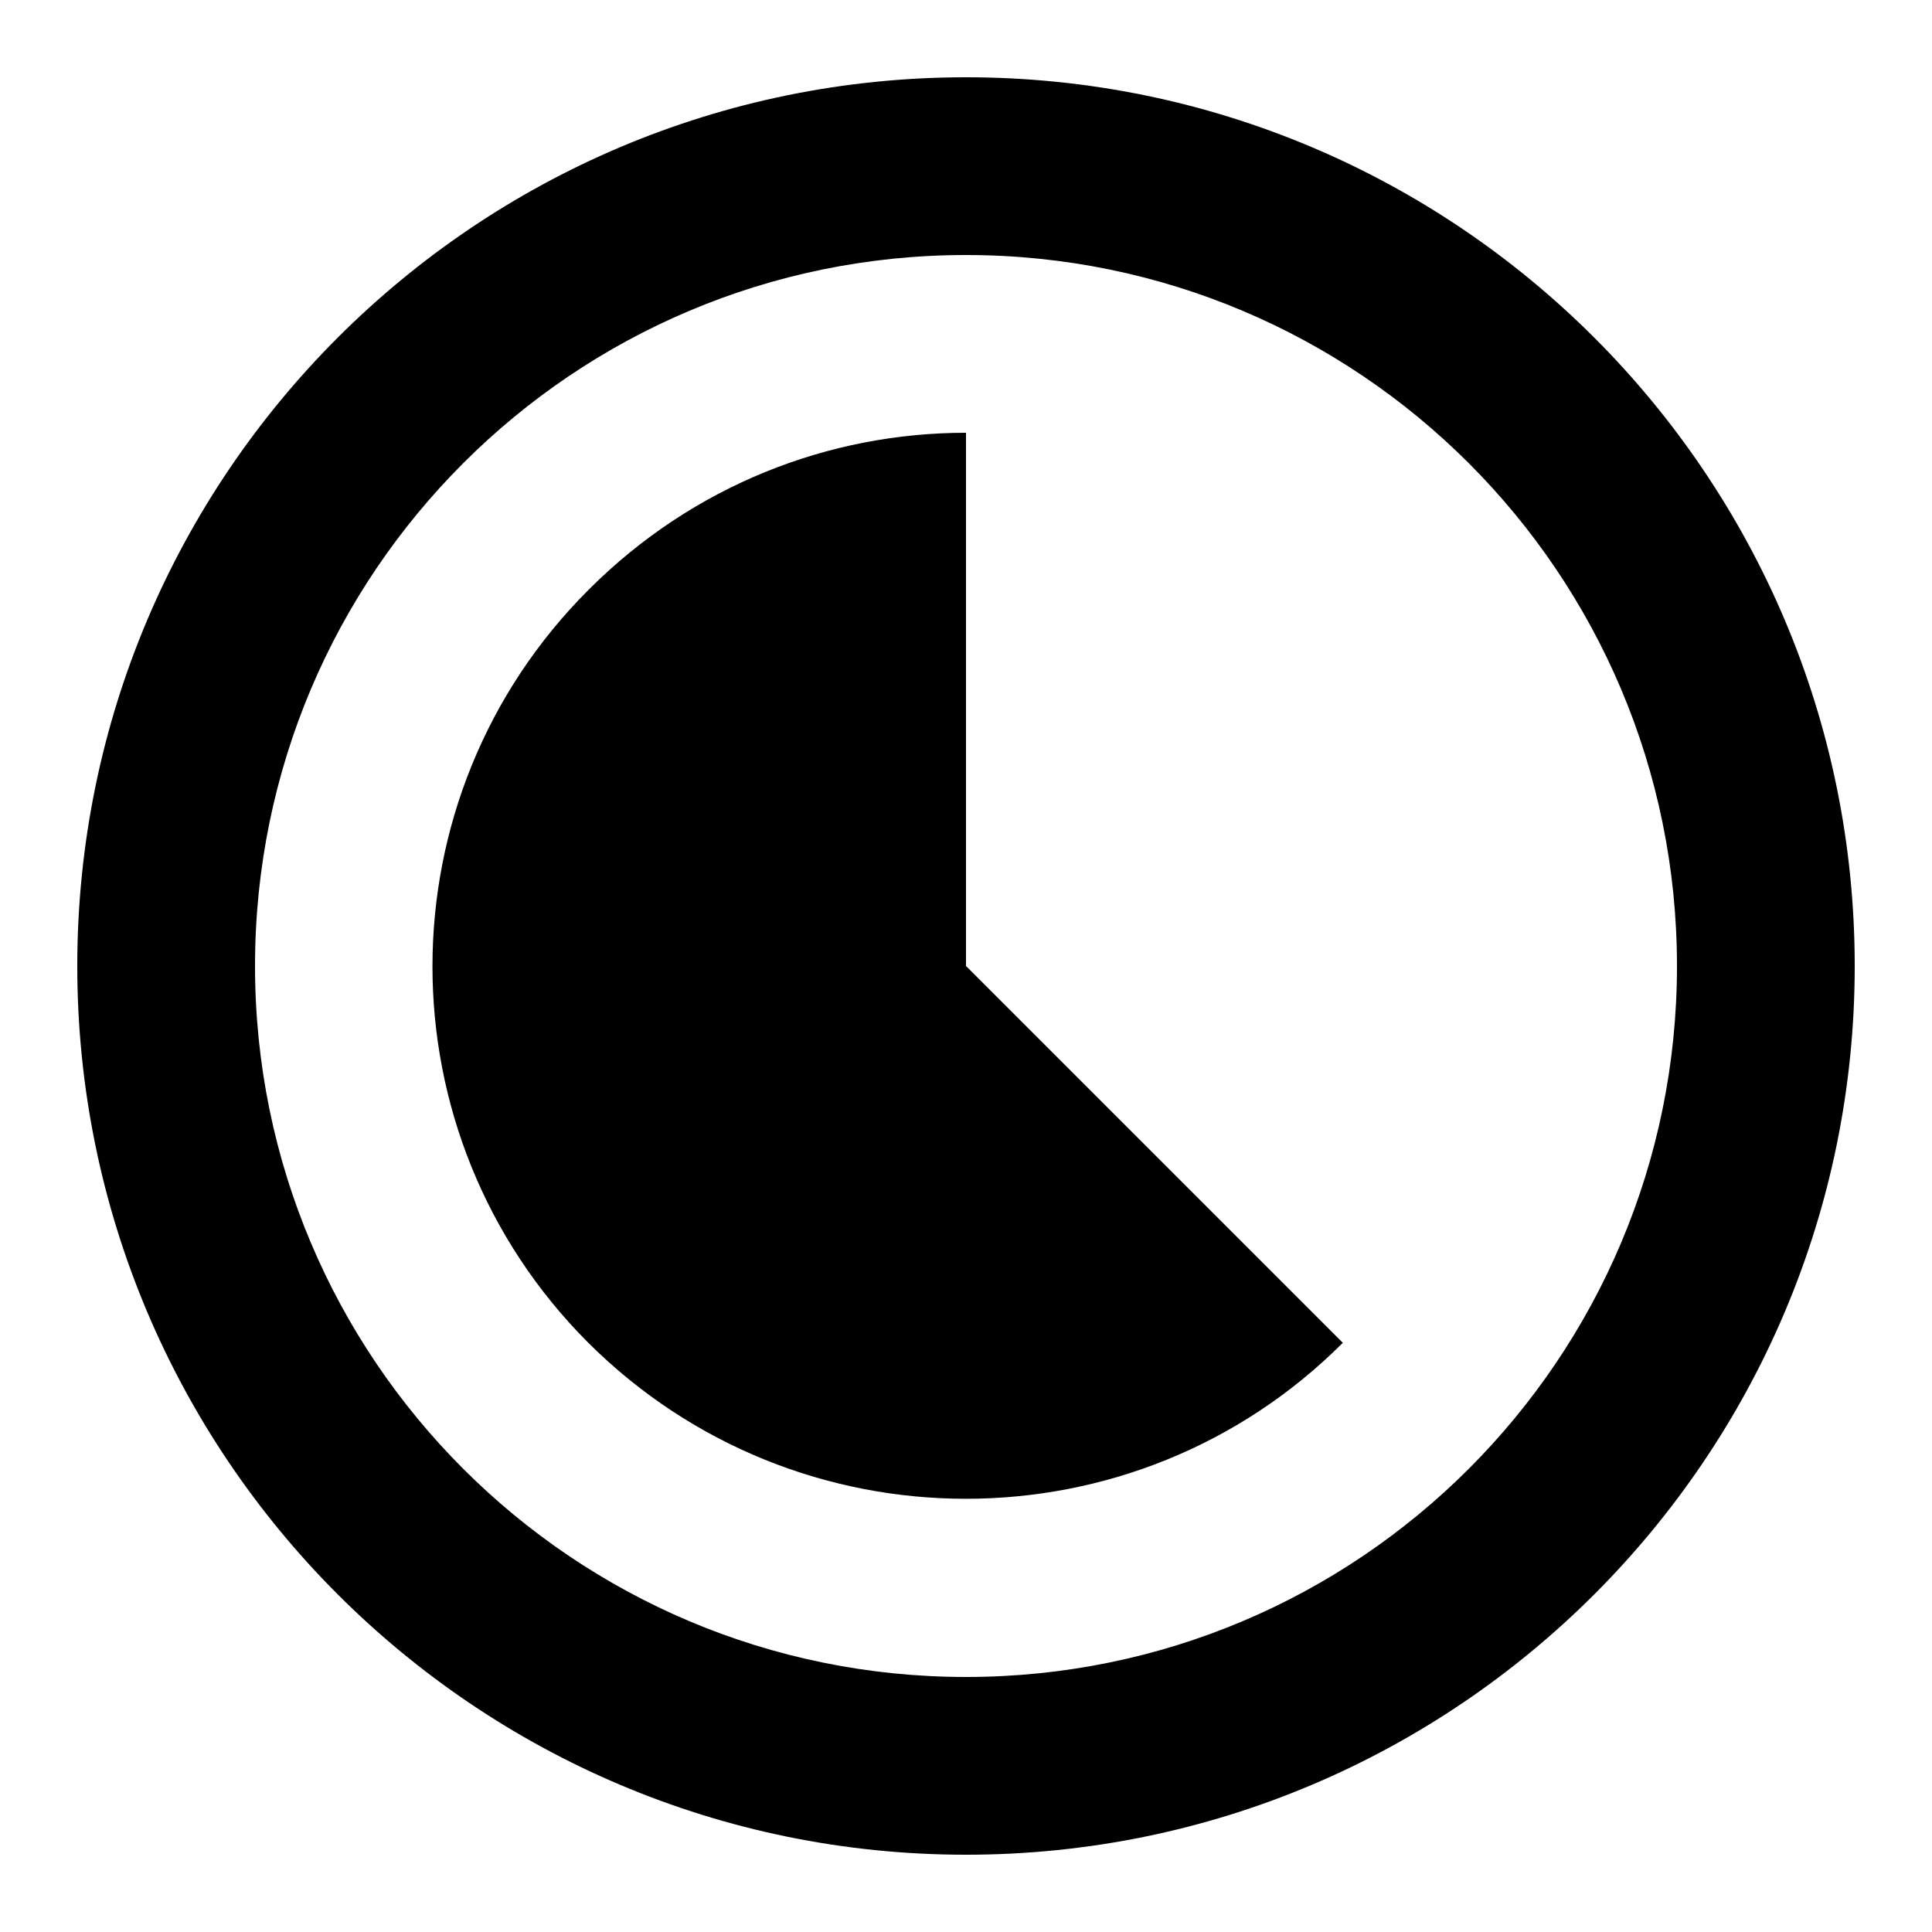 <svg xmlns="http://www.w3.org/2000/svg" xmlns:xlink="http://www.w3.org/1999/xlink" width="25" height="25" viewBox="0 0 25 25">
  <defs>
    <path id="late-a" d="M17.376,7.624 C16.03,6.279 14.271,5.6 12.5,5.6 L12.5,12.5 L7.624,17.376 C10.315,20.067 14.685,20.067 17.387,17.376 C20.078,14.685 20.078,10.315 17.376,7.624 L17.376,7.624 Z M12.5,1 C6.152,1 1,6.152 1,12.5 C1,18.848 6.152,24 12.5,24 C18.848,24 24,18.848 24,12.5 C24,6.152 18.848,1 12.5,1 L12.5,1 Z M12.5,21.7 C7.417,21.7 3.3,17.583 3.3,12.5 C3.3,7.417 7.417,3.3 12.5,3.3 C17.583,3.3 21.7,7.417 21.7,12.5 C21.7,17.583 17.583,21.7 12.5,21.7 L12.5,21.7 Z"/>
  </defs>
  <g fill="none" fill-rule="evenodd">
    <use fill="#000" transform="matrix(-1 0 0 1 25 0)" xlink:href="#late-a"/>
  </g>
</svg>
